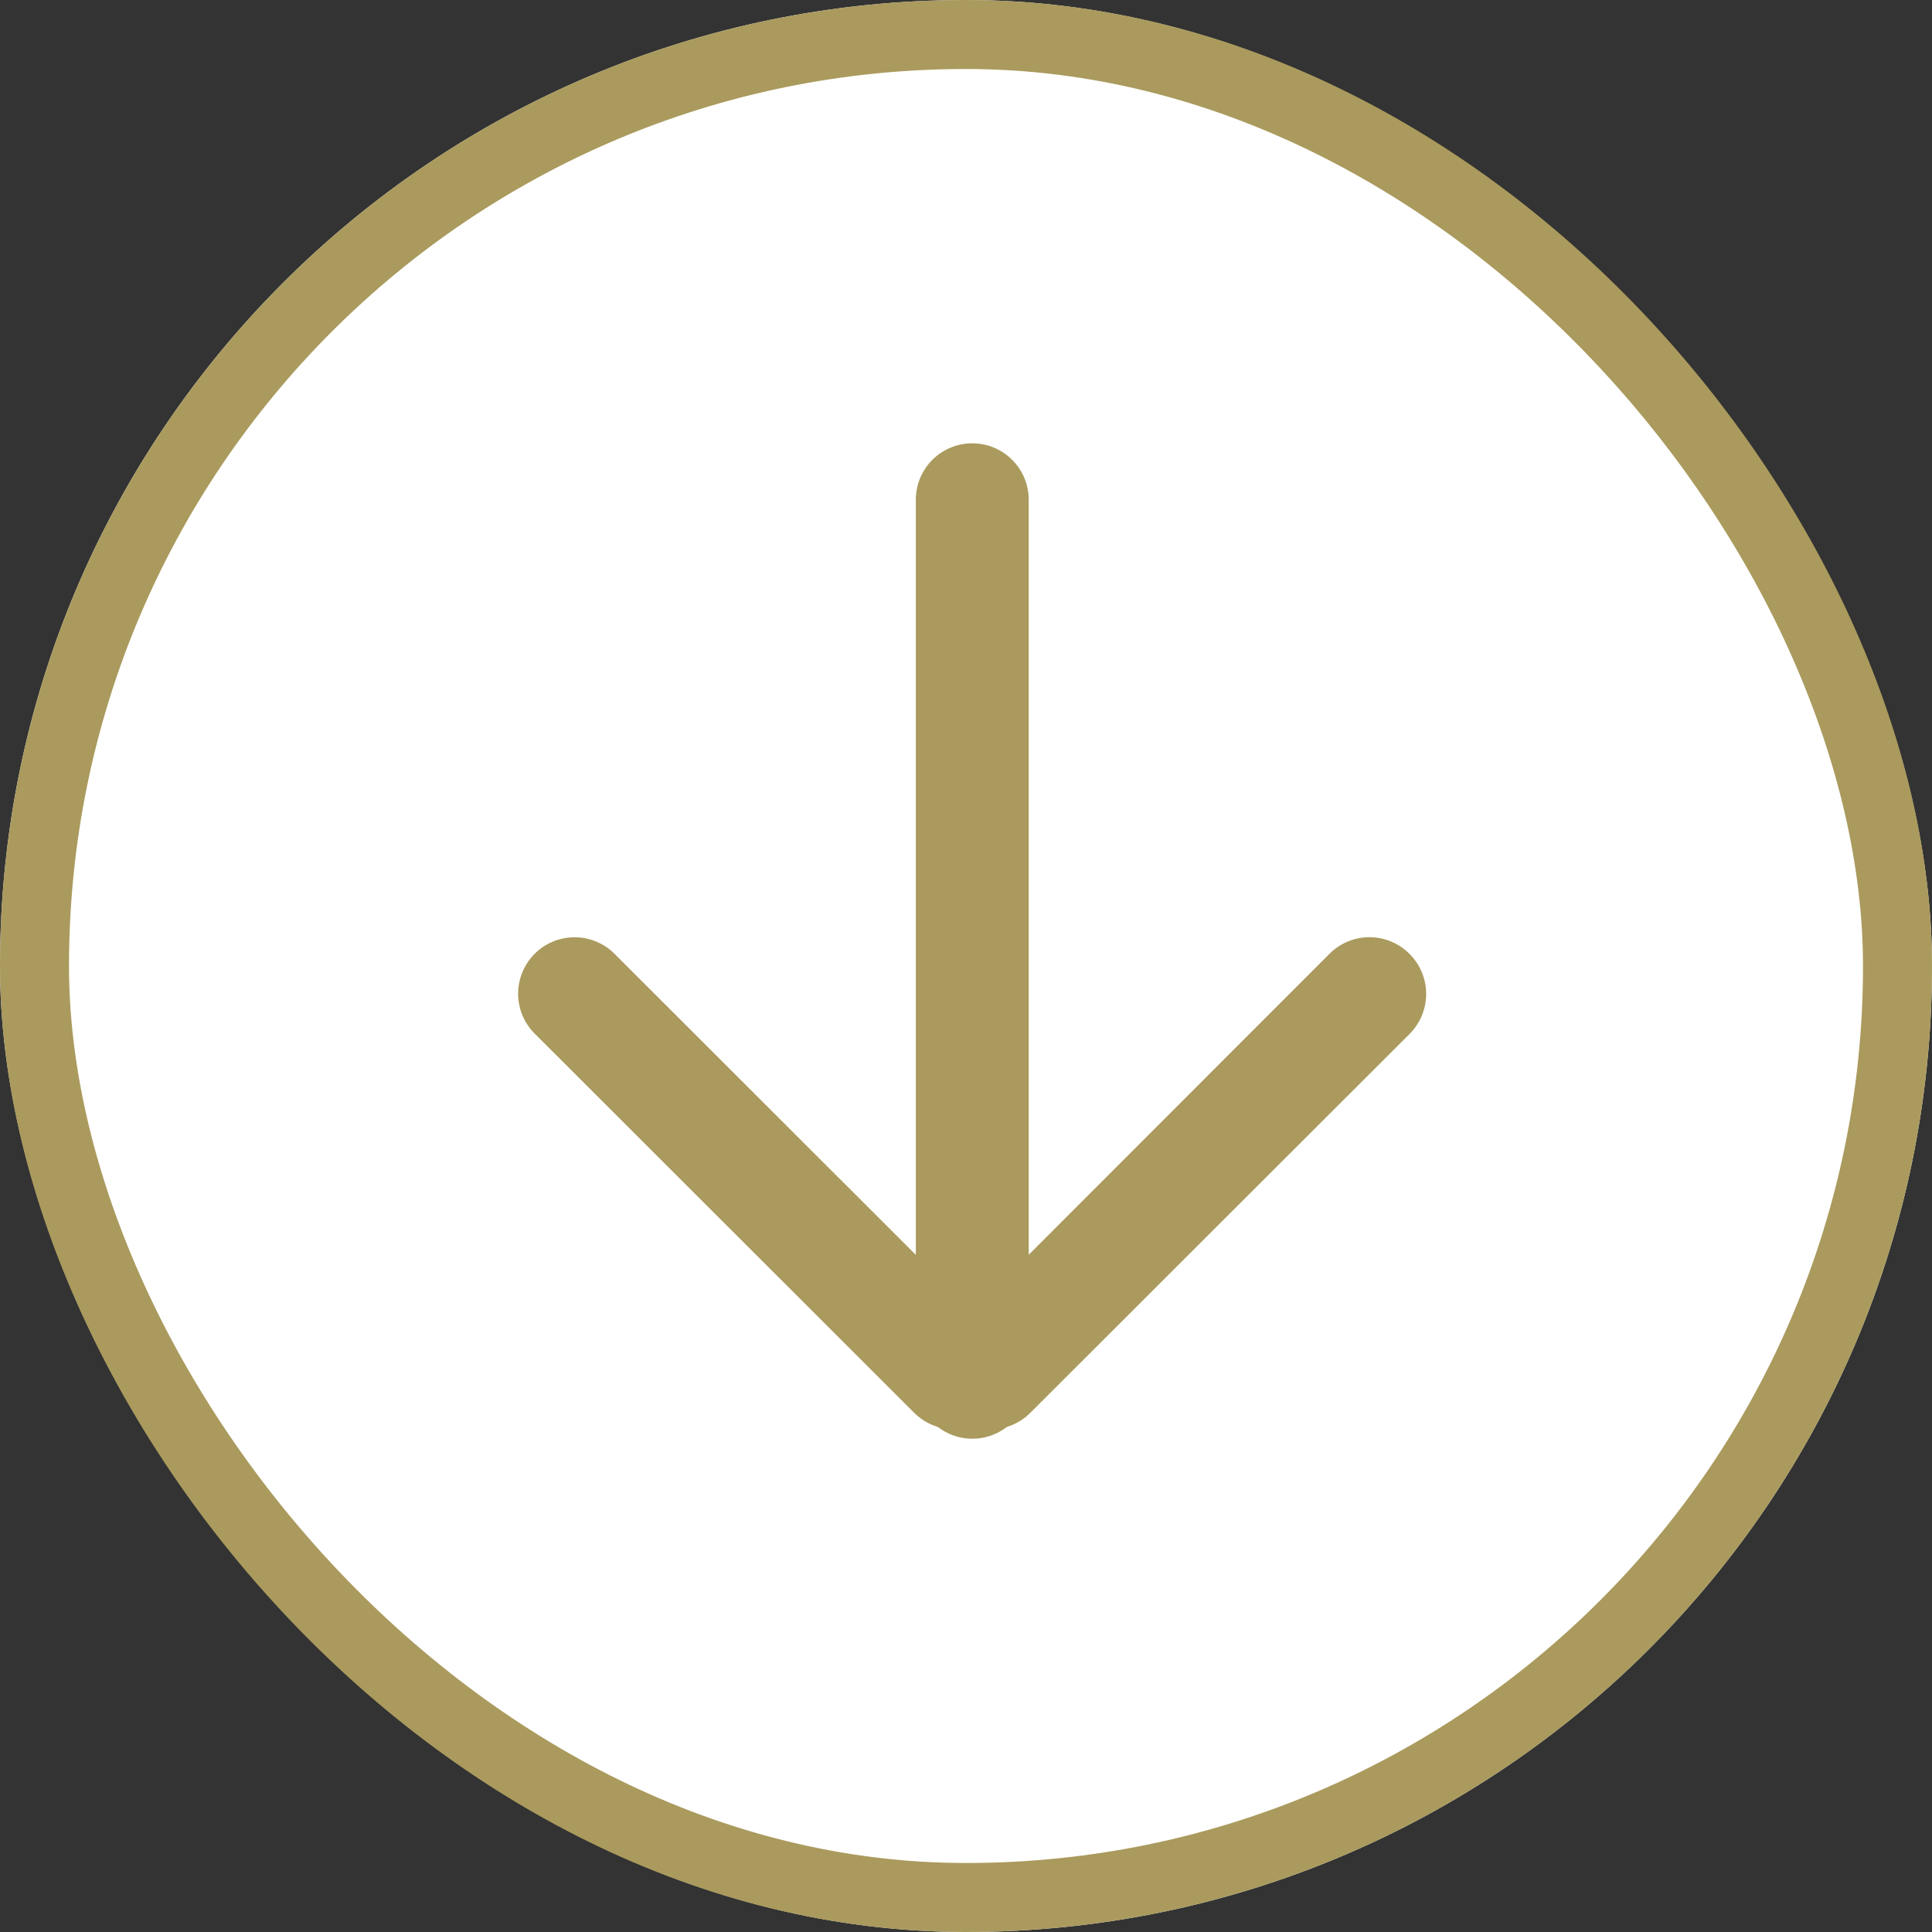 <svg xmlns="http://www.w3.org/2000/svg" width="28" height="28" viewBox="0 0 28 28">
  <rect x="0" y="0" width="28" height="28" fill="#333333" stroke="none"/>
  <g id="Сгруппировать_372" data-name="Сгруппировать 372" transform="translate(-784.5 -14)">
    <g id="Прямоугольник_74" data-name="Прямоугольник 74" transform="translate(784.5 14)" fill="#fff" stroke="#aa9a5d" stroke-width="1">
      <rect width="28" height="28" rx="14" stroke="none"/>
      <rect x="0.5" y="0.5" width="27" height="27" rx="13.5" fill="none"/>
    </g>
    <g id="Сгруппировать_218" data-name="Сгруппировать 218" transform="translate(147.8 -546.541)">
      <path id="Контур_328" data-name="Контур 328" d="M232.928,313.766a.818.818,0,0,1,0,1.156h0a.818.818,0,0,1-1.157,0l-5.5-5.495a.818.818,0,0,1,0-1.157h0a.819.819,0,0,1,1.157,0Z" transform="translate(418.178 266.094)" fill="#aa9a5d"/>
      <path id="Контур_329" data-name="Контур 329" d="M6.891,5.735a.818.818,0,0,1,0,1.156h0a.818.818,0,0,1-1.157,0L.239,1.4A.818.818,0,0,1,.239.24h0A.819.819,0,0,1,1.4.239Z" transform="translate(657.367 574.126) rotate(90)" fill="#aa9a5d"/>
      <path id="Объединение_1" data-name="Объединение 1" d="M0,13.606,0,5.835c0-.015,0-.03,0-.045V.817a.818.818,0,0,1,1.636,0V13.608a.817.817,0,1,1-1.634,0Z" transform="translate(649.973 566.967)" fill="#aa9a5d" stroke="rgba(0,0,0,0)" stroke-width="1"/>
    </g>
  </g>
</svg>
